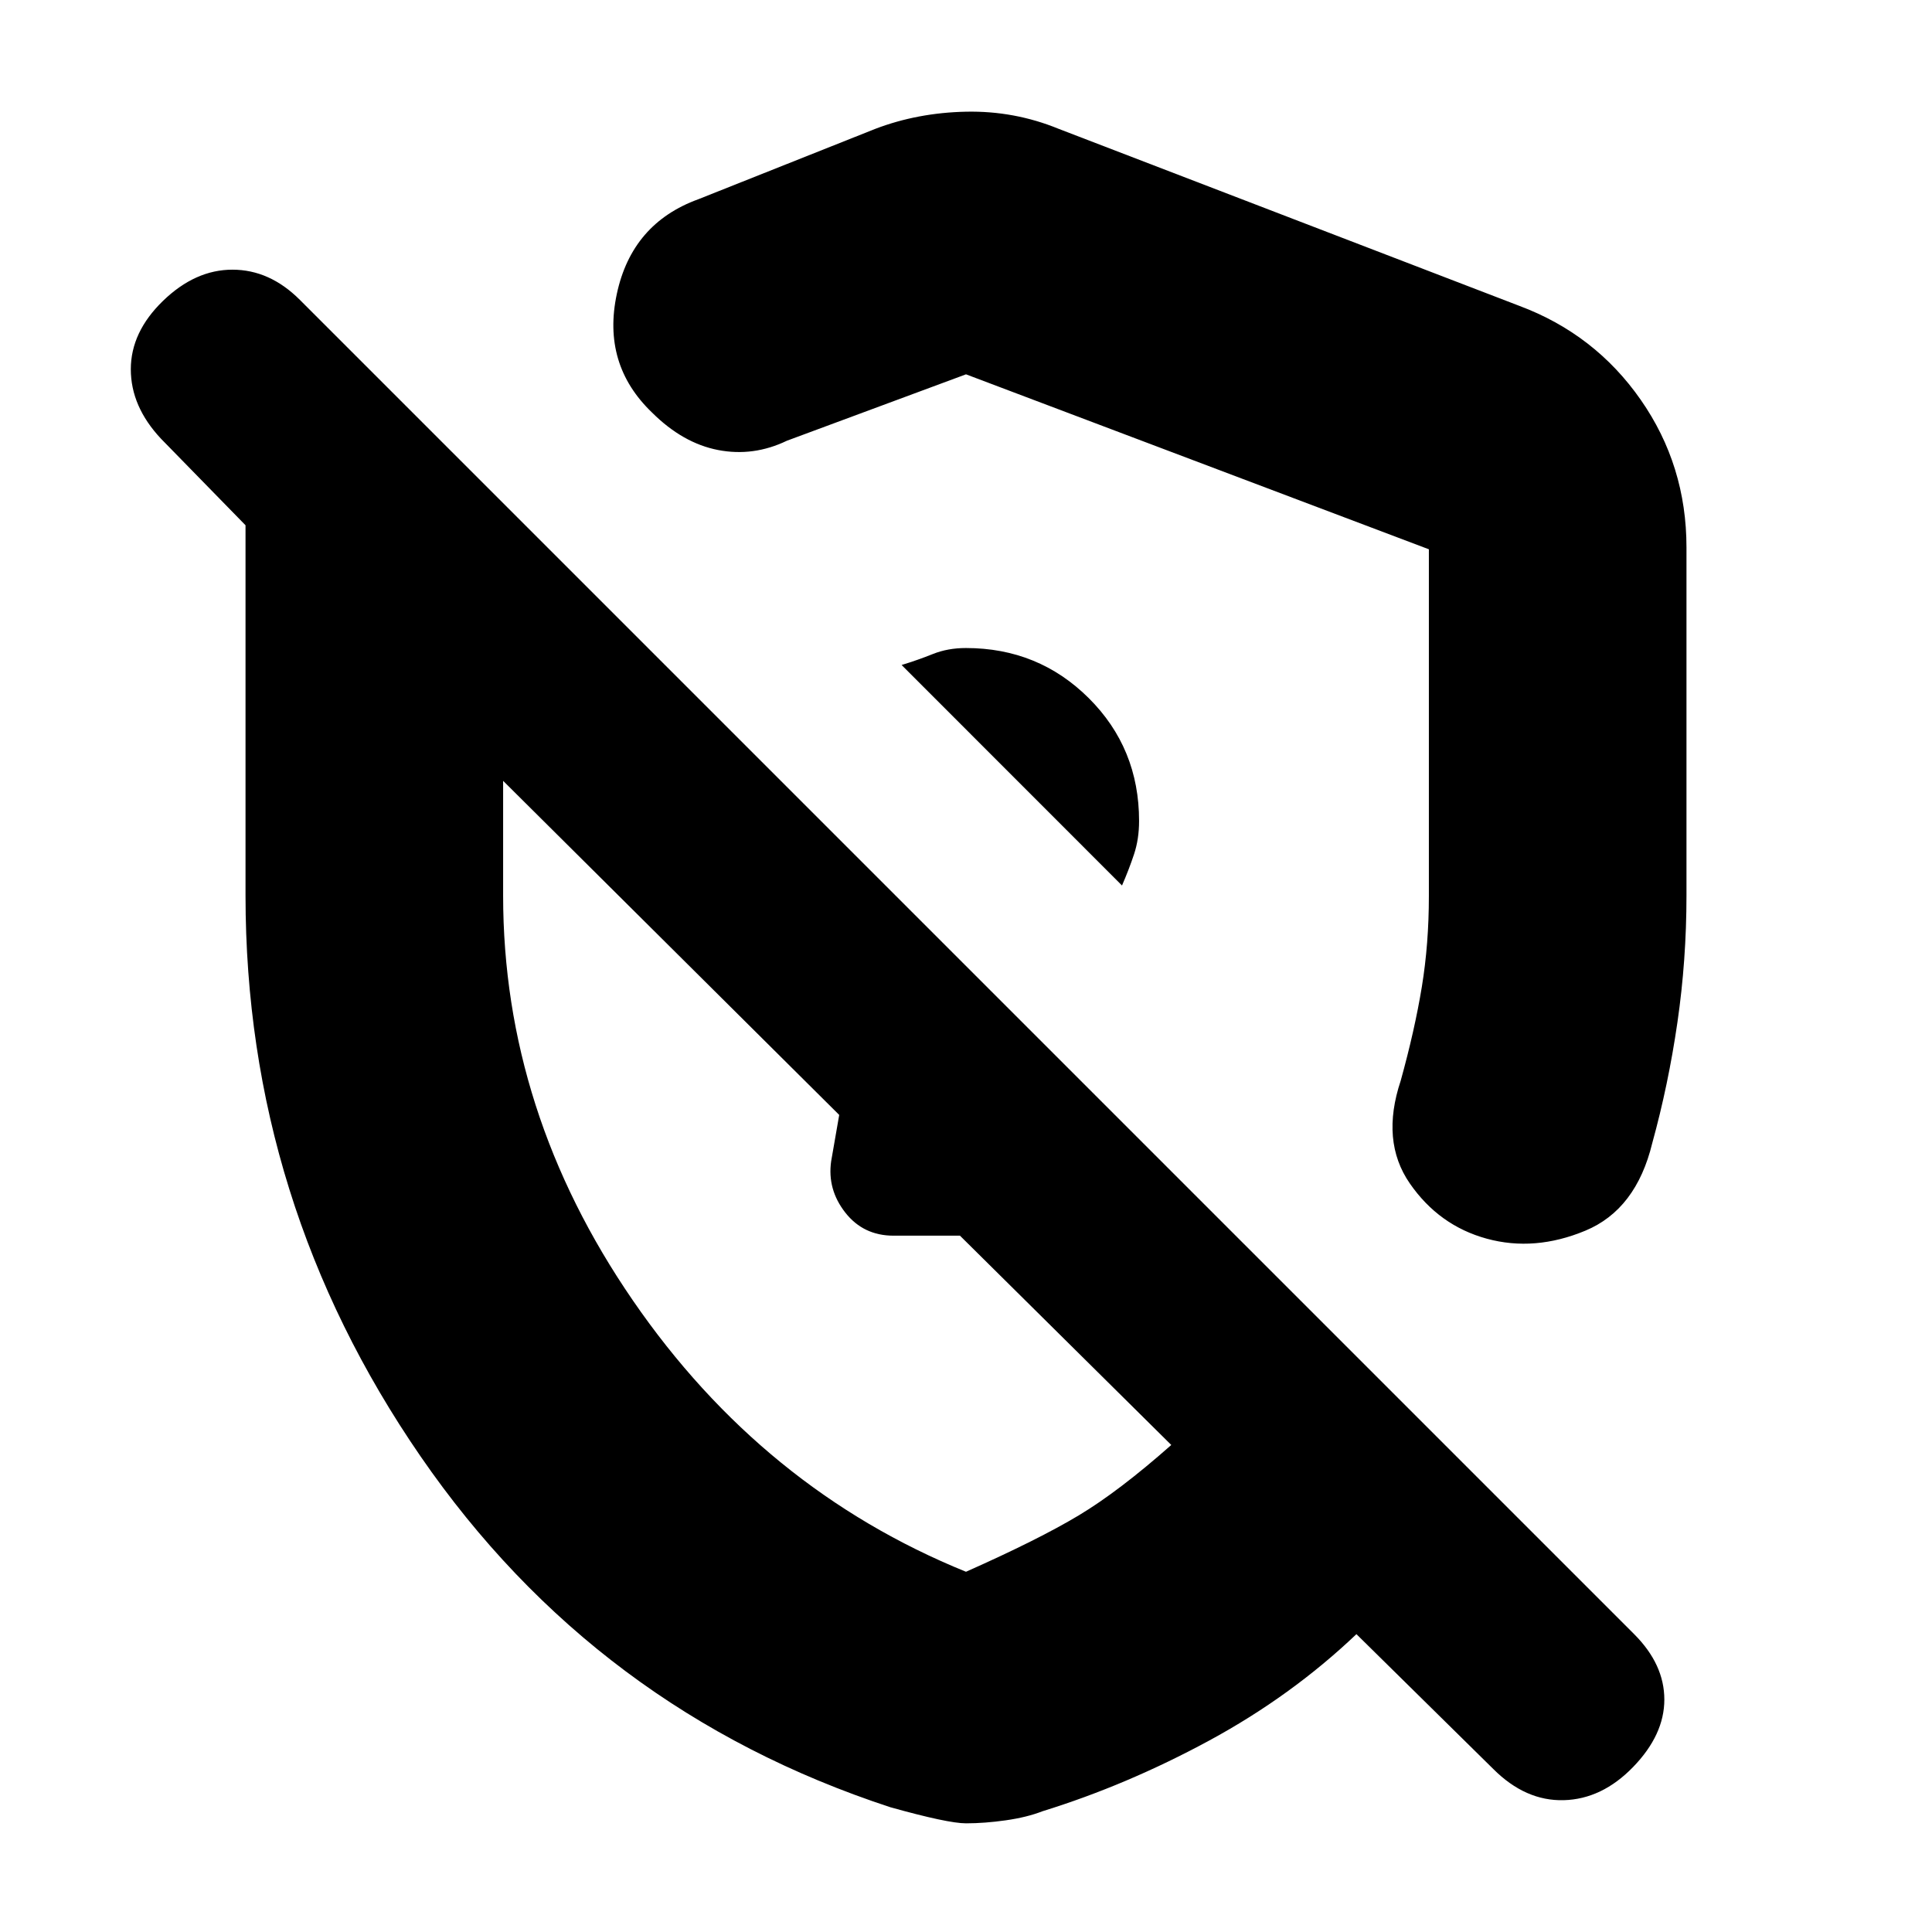 <svg xmlns="http://www.w3.org/2000/svg" height="20" viewBox="0 -960 960 960" width="20"><path d="M838-688v173q0 32-4.5 63.01Q829-420.98 821-392q-8 33-33.21 43.5-25.2 10.5-49 4Q715-351 700.5-372t-4.5-51q7-25.26 10.5-46.63t3.5-45.1v-172.33L480-774l-89 33q-16.64 8-34.18 4.61Q339.29-739.78 324-755q-25-23.97-17.5-58.98Q314-849 347-861l88-35q21-8 45-8.5t46 8.5l229 88q37.52 14.04 60.26 46.64Q838-728.75 838-688ZM480-54q-9 0-37.6-8Q296-110 209-236.31 122-362.61 122-515v-184l-42-43q-15-16-15-34.5t16-34Q97-826 115.5-826t33.5 15l663 663q15 15 15 32.5T811.5-82Q796-66 777-65.5T742-81l-68-67q-32.29 30.73-73.15 52.87Q560-73 518-60q-7.67 3-18.2 4.5Q489.26-54 480-54Zm77.52-466q3.48-8 5.98-15.54 2.5-7.54 2.5-16.53 0-36.15-25.01-61.04Q515.97-638 479.95-638q-9.02 0-16.48 3-7.47 3-15.47 5.43L557.52-520ZM417-406Zm77-177Zm-14 404q36-16 56-28t46-35L477-346h-33q-15 0-24-11.5t-7-25.5l4-23-167-166v57q0 107.45 64.5 201.22Q379-220 480-179Z"/></svg>